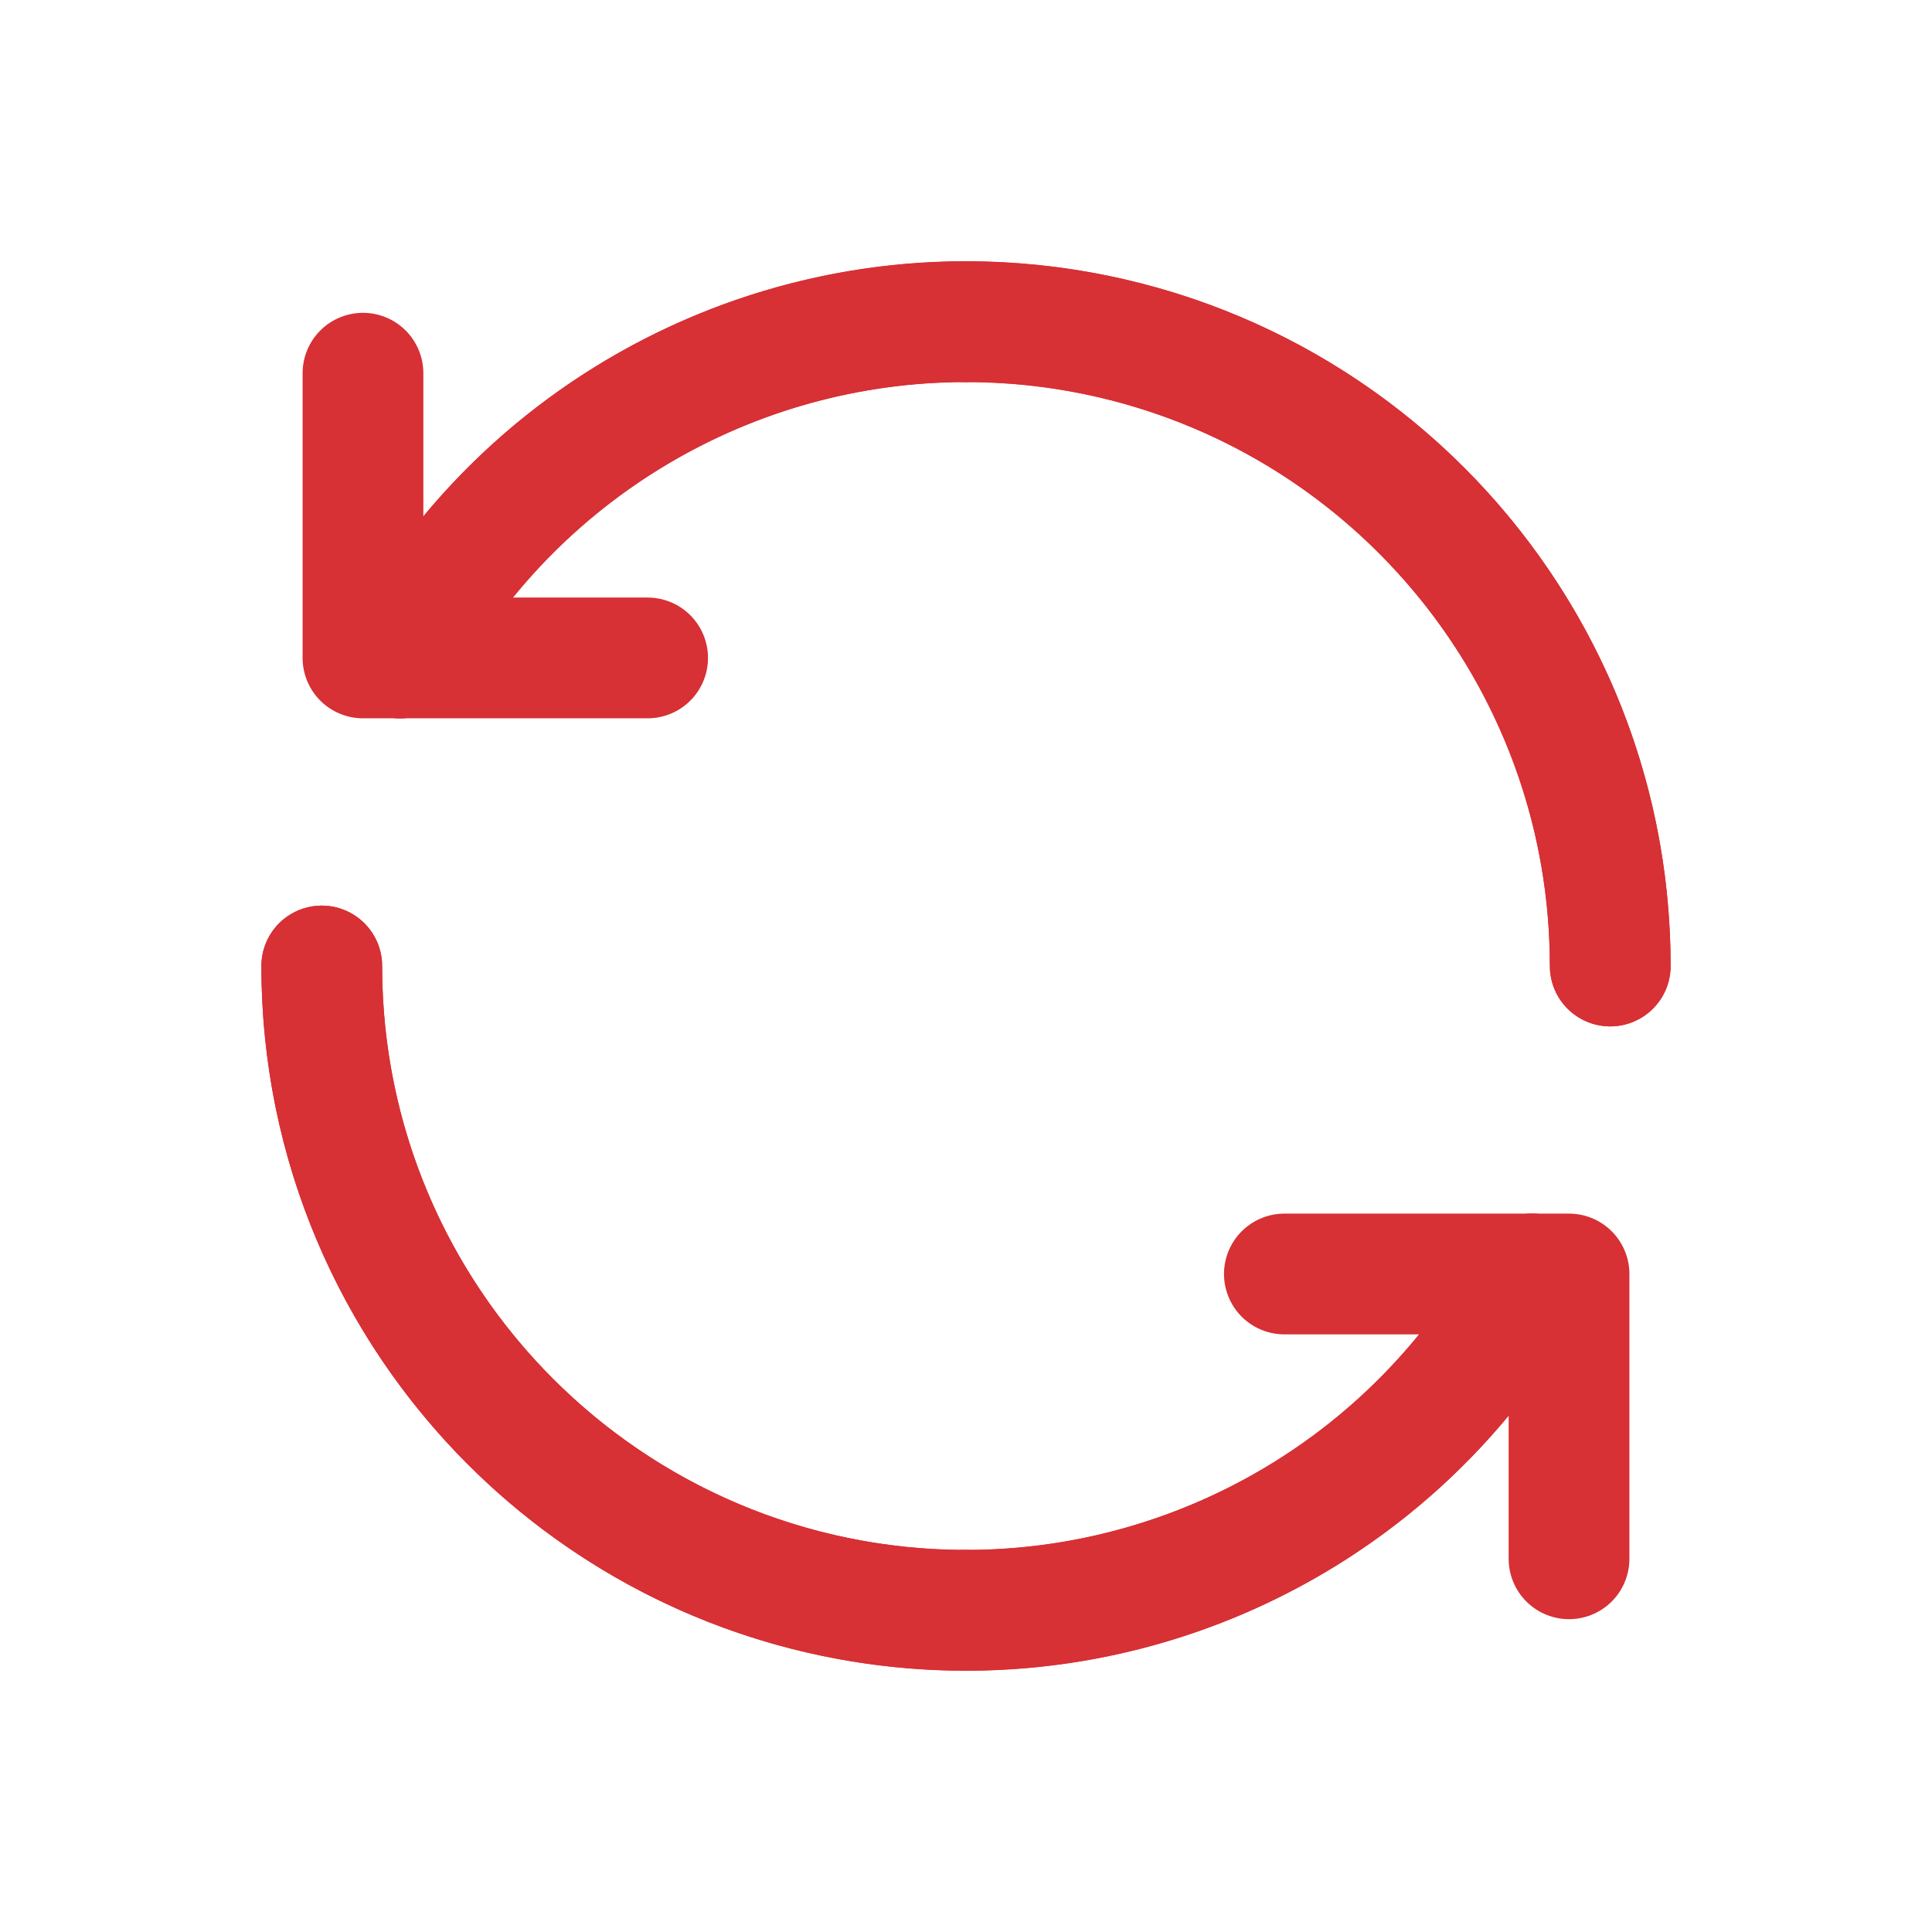 <svg width="24" height="24" viewBox="0 0 24 24" fill="none" xmlns="http://www.w3.org/2000/svg">
<path d="M12 20.003C14.931 20.003 17.628 18.401 19.03 15.826" stroke="#D73035" stroke-width="1.5" stroke-linecap="round" stroke-linejoin="round"/>
<path d="M20.003 12C20.003 7.58 16.42 3.997 12 3.997" stroke="#D73035" stroke-width="1.5" stroke-linecap="round" stroke-linejoin="round"/>
<path d="M12 3.997C9.069 3.996 6.372 5.599 4.97 8.173" stroke="#D73035" stroke-width="1.5" stroke-linecap="round" stroke-linejoin="round"/>
<path d="M3.997 12C3.997 16.42 7.58 20.003 12 20.003" stroke="#D73035" stroke-width="1.5" stroke-linecap="round" stroke-linejoin="round"/>
<path d="M4.97 8.173C6.72 4.958 10.427 3.34 13.974 4.243C17.521 5.146 20.004 8.34 20.003 12" stroke="#D73035" stroke-width="1.5" stroke-linecap="round" stroke-linejoin="round"/>
<path d="M3.997 12C3.996 15.66 6.479 18.854 10.026 19.757C13.573 20.66 17.28 19.042 19.03 15.827" stroke="#D73035" stroke-width="1.5" stroke-linecap="round" stroke-linejoin="round"/>
<path d="M8.045 8.173H4.509V4.636" stroke="#D73035" stroke-width="1.5" stroke-linecap="round" stroke-linejoin="round"/>
<path d="M15.955 15.826H19.491V19.364" stroke="#D73035" stroke-width="1.5" stroke-linecap="round" stroke-linejoin="round"/>
</svg>

